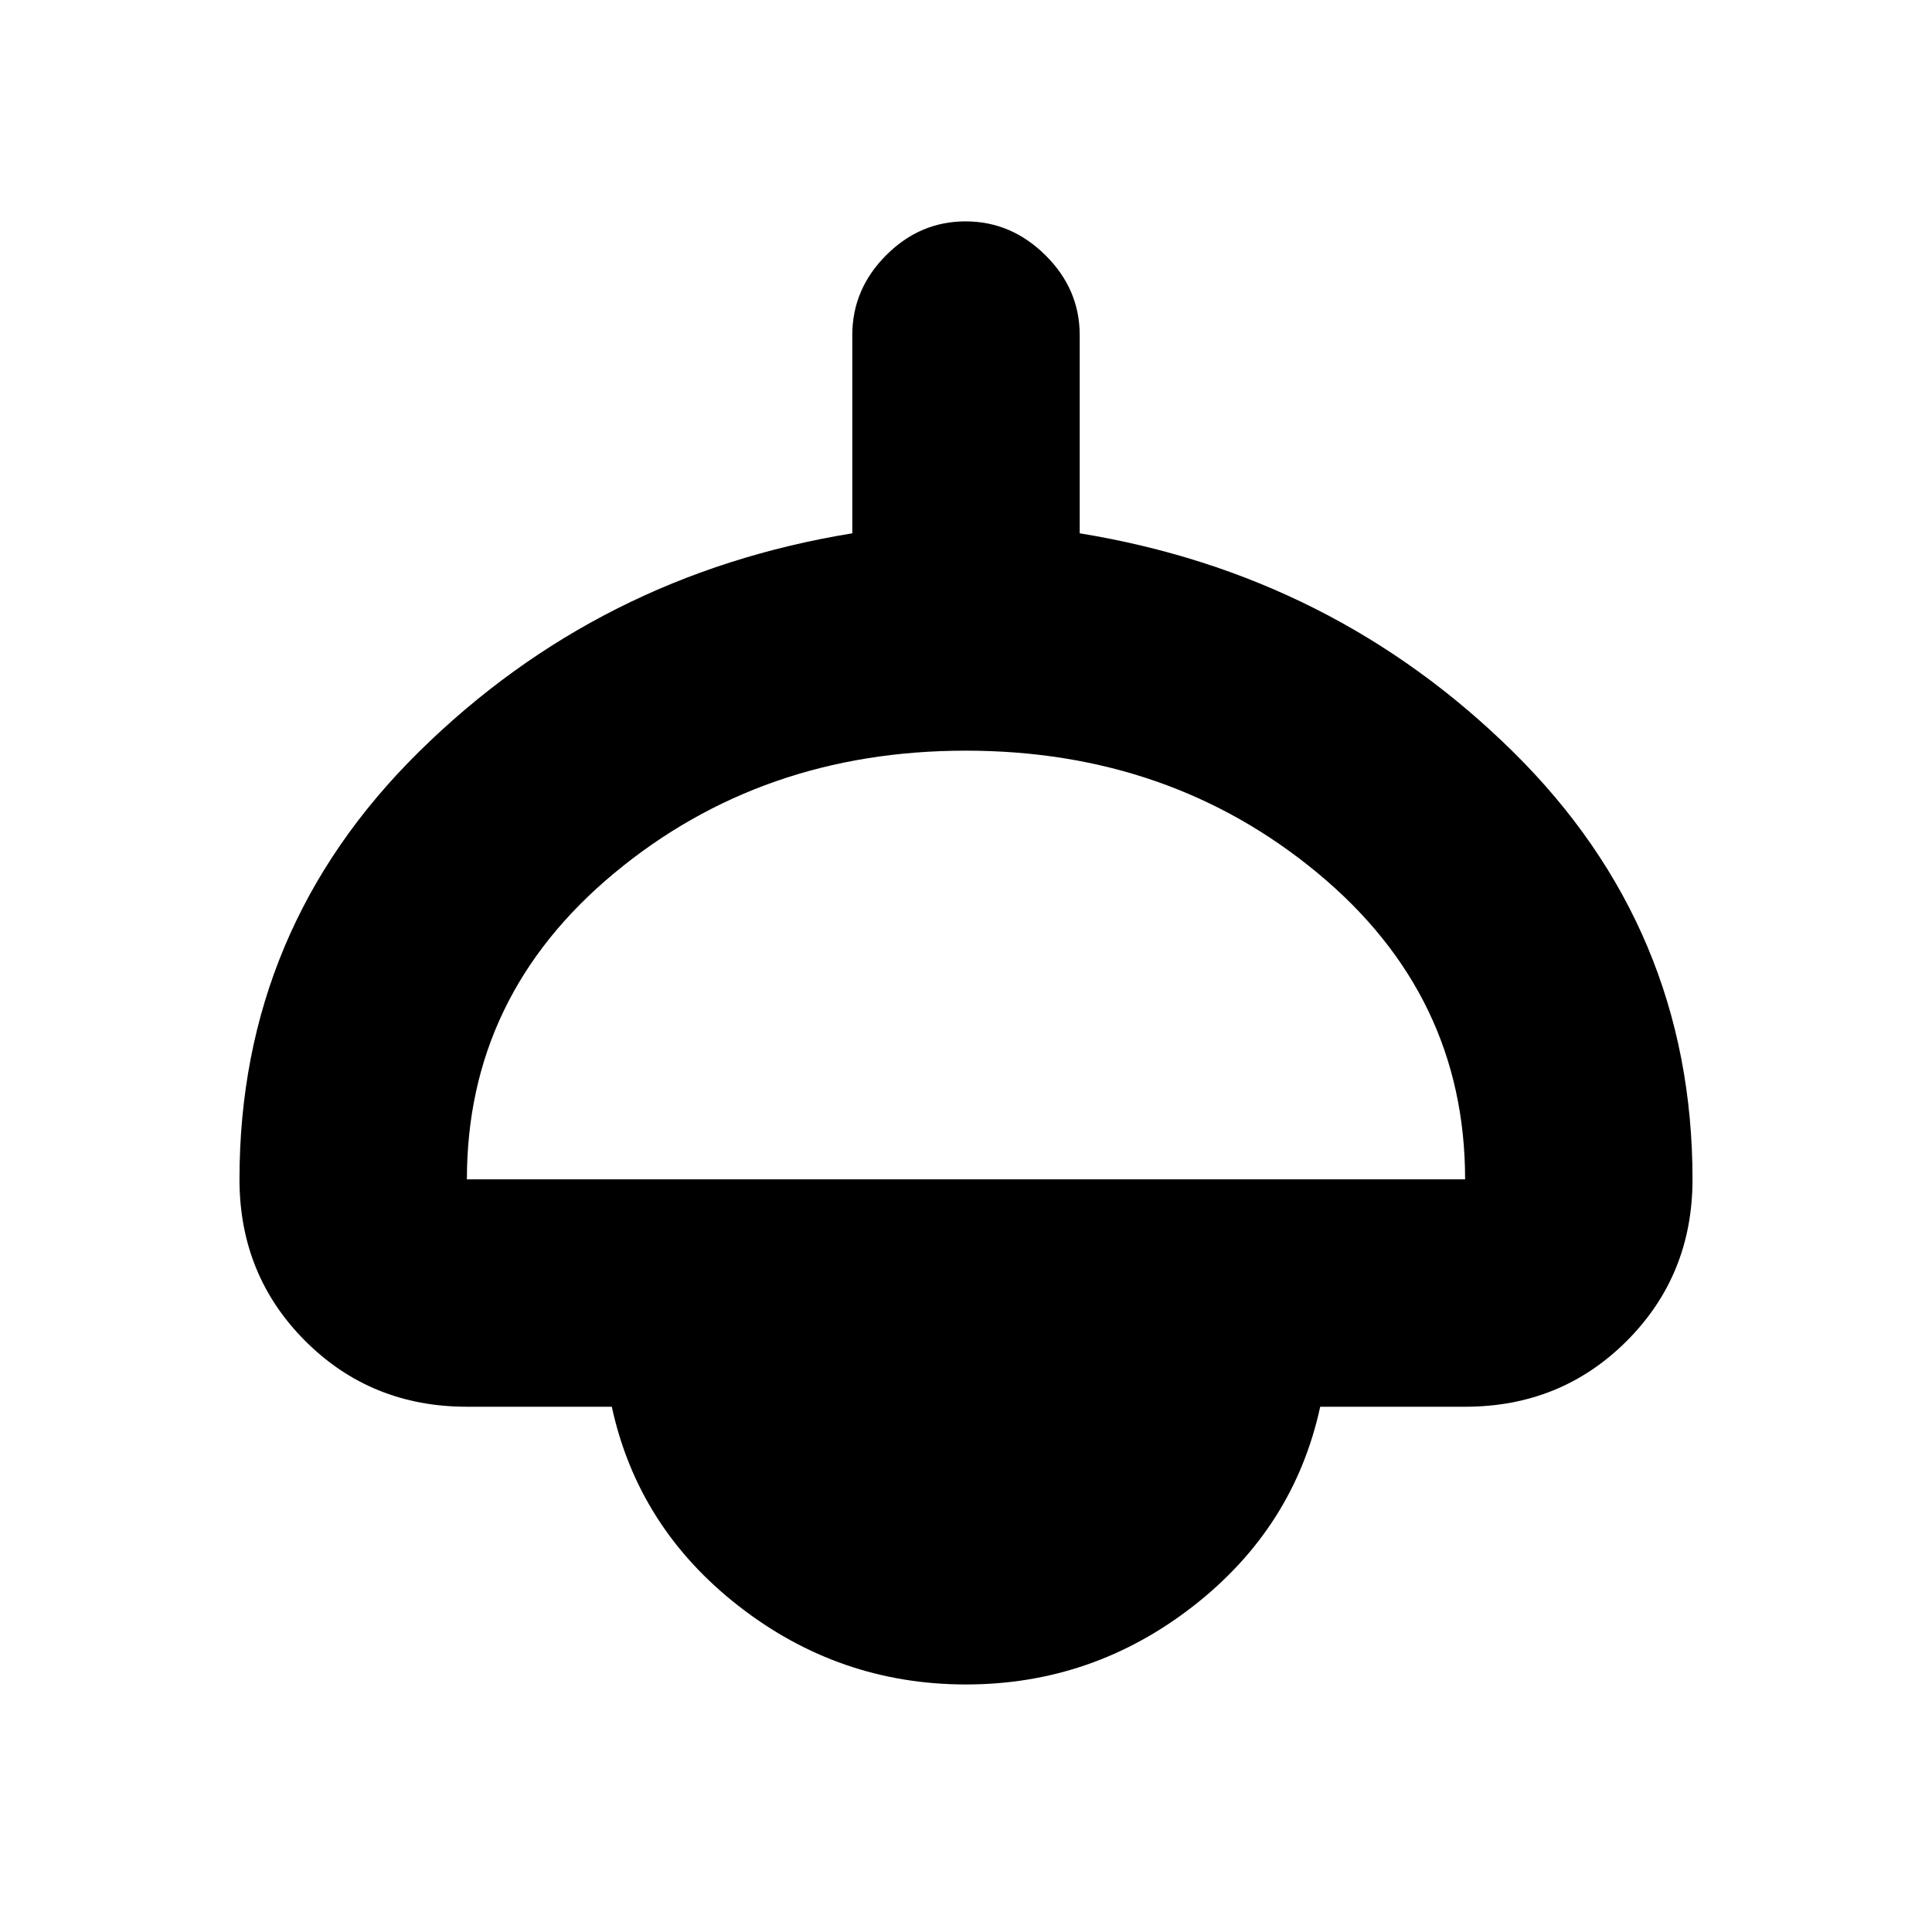 <svg xmlns="http://www.w3.org/2000/svg" height="20" viewBox="0 -960 960 960" width="20"><path d="M480-123q-63 0-113-39t-63-99h-72q-47.64 0-80.32-32.68Q119-326.36 119-374q0-124.53 89.25-212.52Q297.5-674.5 423.5-695v-98.5q0-22.8 16.79-39.65Q457.08-850 479.79-850t39.71 16.85q17 16.85 17 39.65v98.5q126 20.5 215.25 108.48Q841-498.53 841-374q0 47.64-32.68 80.32Q775.64-261 728-261h-72q-13 60-63 99t-113 39ZM232-374h496q0-91.5-73.36-152.25T479.89-587q-101.39 0-174.64 60.83Q232-465.34 232-374Z"/></svg>